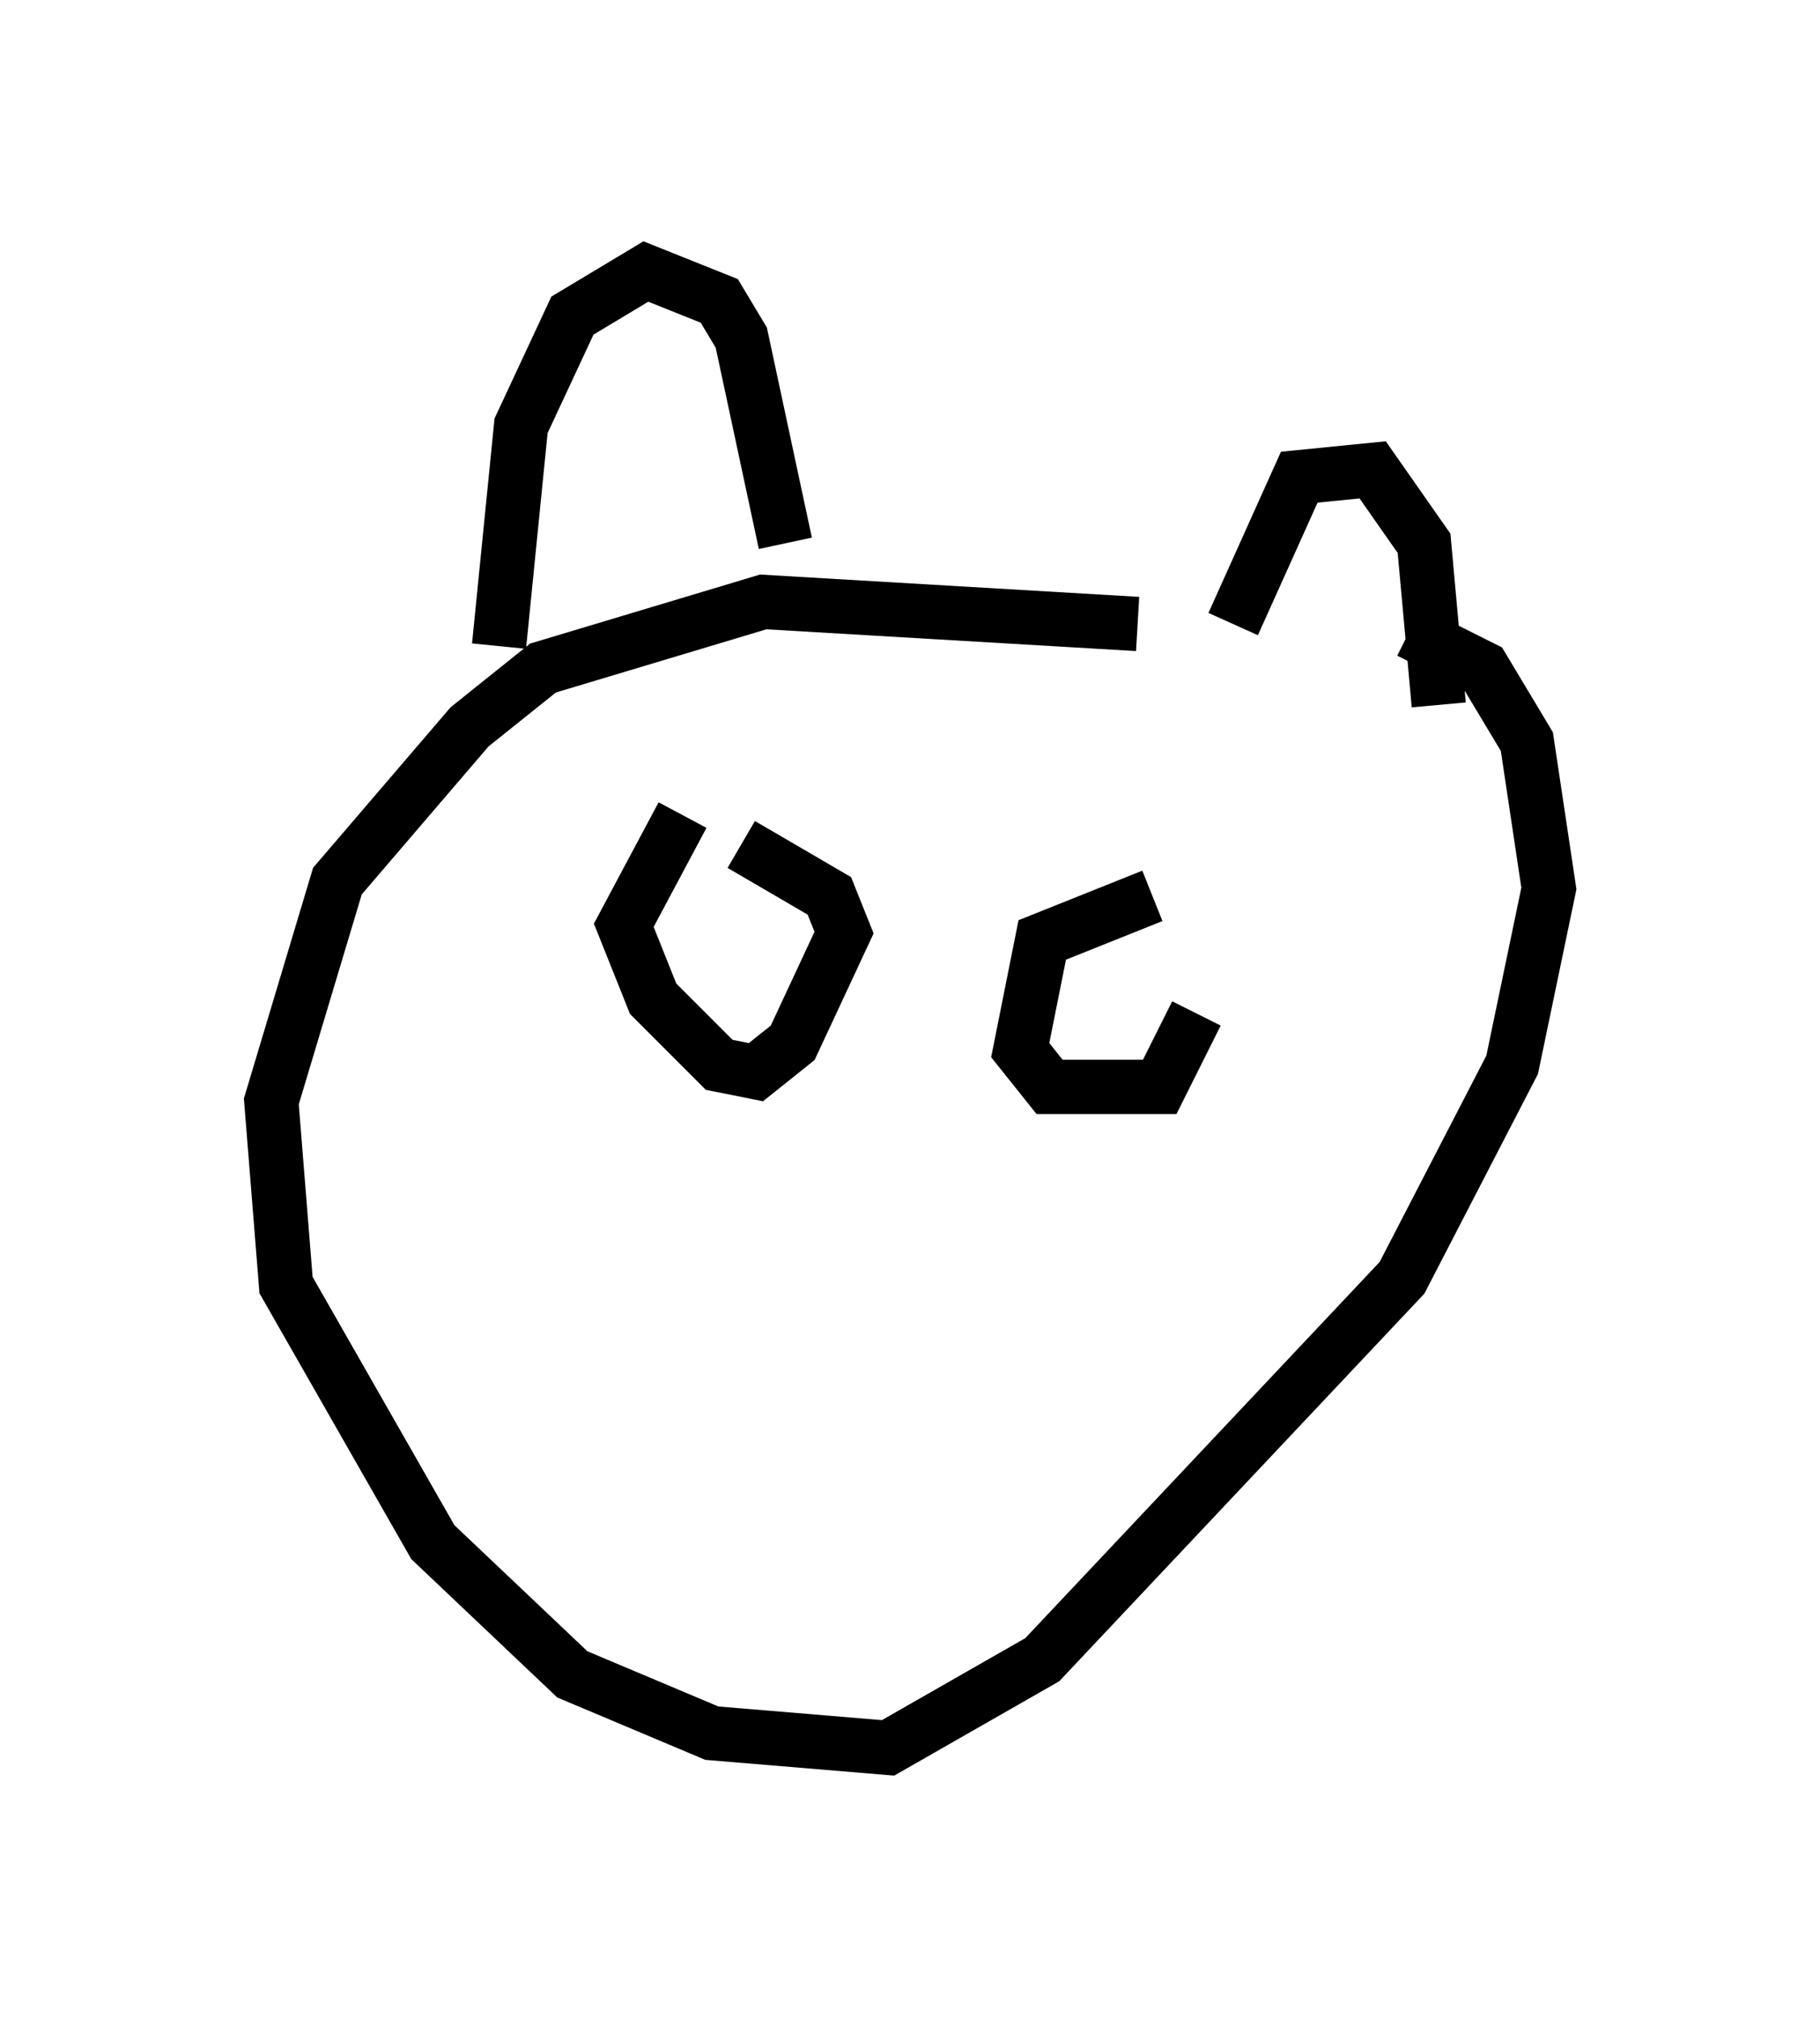 <?xml version="1.0" encoding="utf-8" ?>
<svg baseProfile="full" height="37.199" version="1.1" width="33.545" xmlns="http://www.w3.org/2000/svg" xmlns:ev="http://www.w3.org/2001/xml-events" xmlns:xlink="http://www.w3.org/1999/xlink"><defs /><rect fill="white" height="37.199" width="33.545" x="0" y="0" /><path d="M27.057, 13.119 m-6.089, -1.624 l-6.901, -0.406 -4.059, 1.218 l-1.353, 1.083 -2.436, 2.842 l-1.218, 4.059 0.271, 3.383 l2.706, 4.736 2.571, 2.436 l2.571, 1.083 3.248, 0.271 l2.842, -1.624 6.631, -7.036 l2.03, -3.924 0.677, -3.248 l-0.406, -2.706 -0.812, -1.353 l-1.353, -0.677 m-16.779, 0.271 l0.406, -4.059 0.947, -2.03 l1.353, -0.812 1.353, 0.541 l0.406, 0.677 0.812, 3.789 m8.254, 1.488 l1.218, -2.706 1.353, -0.135 l0.947, 1.353 0.271, 2.977 m-13.938, 2.03 l-1.083, 2.03 0.541, 1.353 l1.218, 1.218 0.677, 0.135 l0.677, -0.541 0.947, -2.03 l-0.271, -0.677 -1.624, -0.947 m7.578, 0.947 l-2.03, 0.812 -0.406, 2.03 l0.541, 0.677 2.03, 0.0 l0.677, -1.353 " fill="none" stroke="black" stroke-width="1" /></svg>
